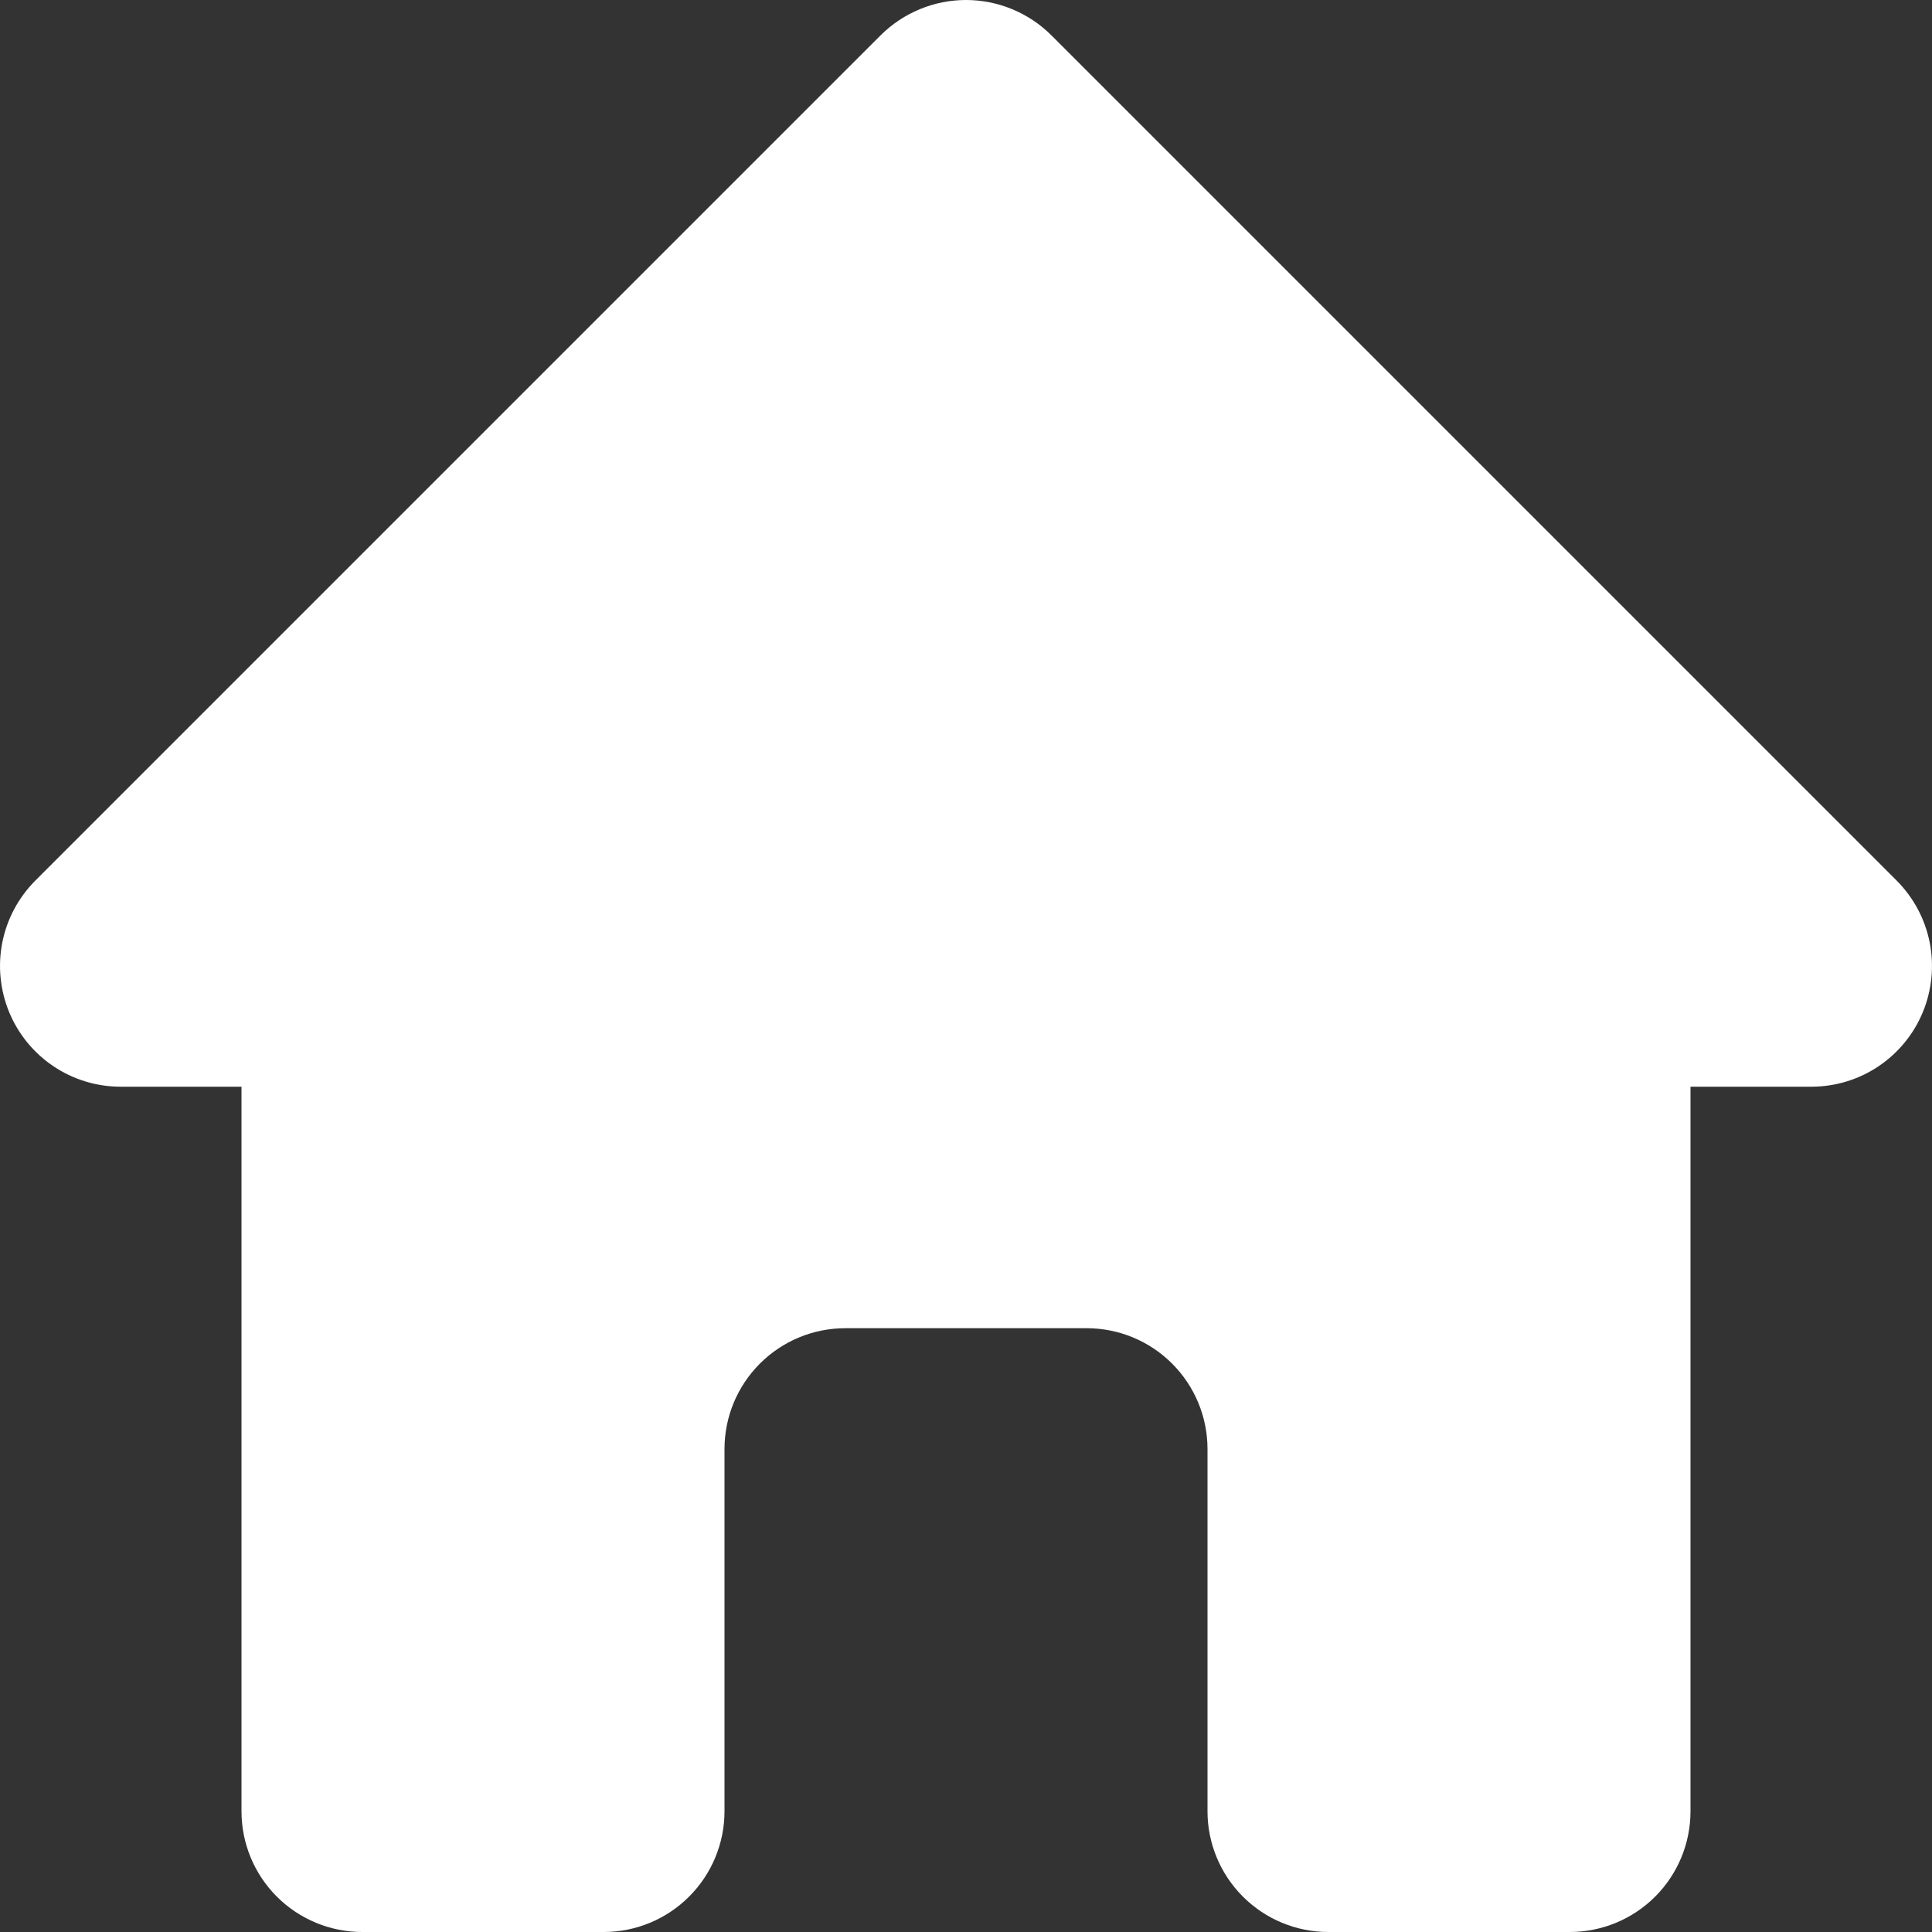 <svg width="25" height="25" viewBox="0 0 25 25" fill="none" xmlns="http://www.w3.org/2000/svg">
<rect x="0" y="0" width="25" height="25" fill="#333333" stroke="none"/>
<path fill-rule="evenodd" clip-rule="evenodd" d="M11.395 0.457C11.688 0.165 12.086 0 12.5 0C12.914 0 13.312 0.165 13.605 0.457L24.543 11.395C24.761 11.614 24.91 11.892 24.97 12.195C25.03 12.498 24.999 12.812 24.881 13.098C24.763 13.383 24.563 13.627 24.306 13.799C24.049 13.971 23.747 14.062 23.438 14.062H21.875V23.438C21.875 23.852 21.711 24.249 21.418 24.542C21.125 24.835 20.727 25 20.313 25H17.188C16.773 25 16.376 24.835 16.083 24.542C15.79 24.249 15.625 23.852 15.625 23.438V18.75C15.625 18.335 15.46 17.938 15.167 17.645C14.874 17.352 14.477 17.187 14.062 17.187H10.938C10.523 17.187 10.126 17.352 9.833 17.645C9.54 17.938 9.375 18.335 9.375 18.75V23.438C9.375 23.852 9.21 24.249 8.917 24.542C8.624 24.835 8.227 25 7.812 25H4.687C4.273 25 3.875 24.835 3.582 24.542C3.289 24.249 3.125 23.852 3.125 23.438V14.062H1.562C1.253 14.062 0.951 13.971 0.694 13.799C0.437 13.627 0.237 13.383 0.119 13.098C0.001 12.812 -0.03 12.498 0.03 12.195C0.09 11.892 0.239 11.614 0.457 11.395L11.395 0.457Z" fill="white"/>
</svg>
